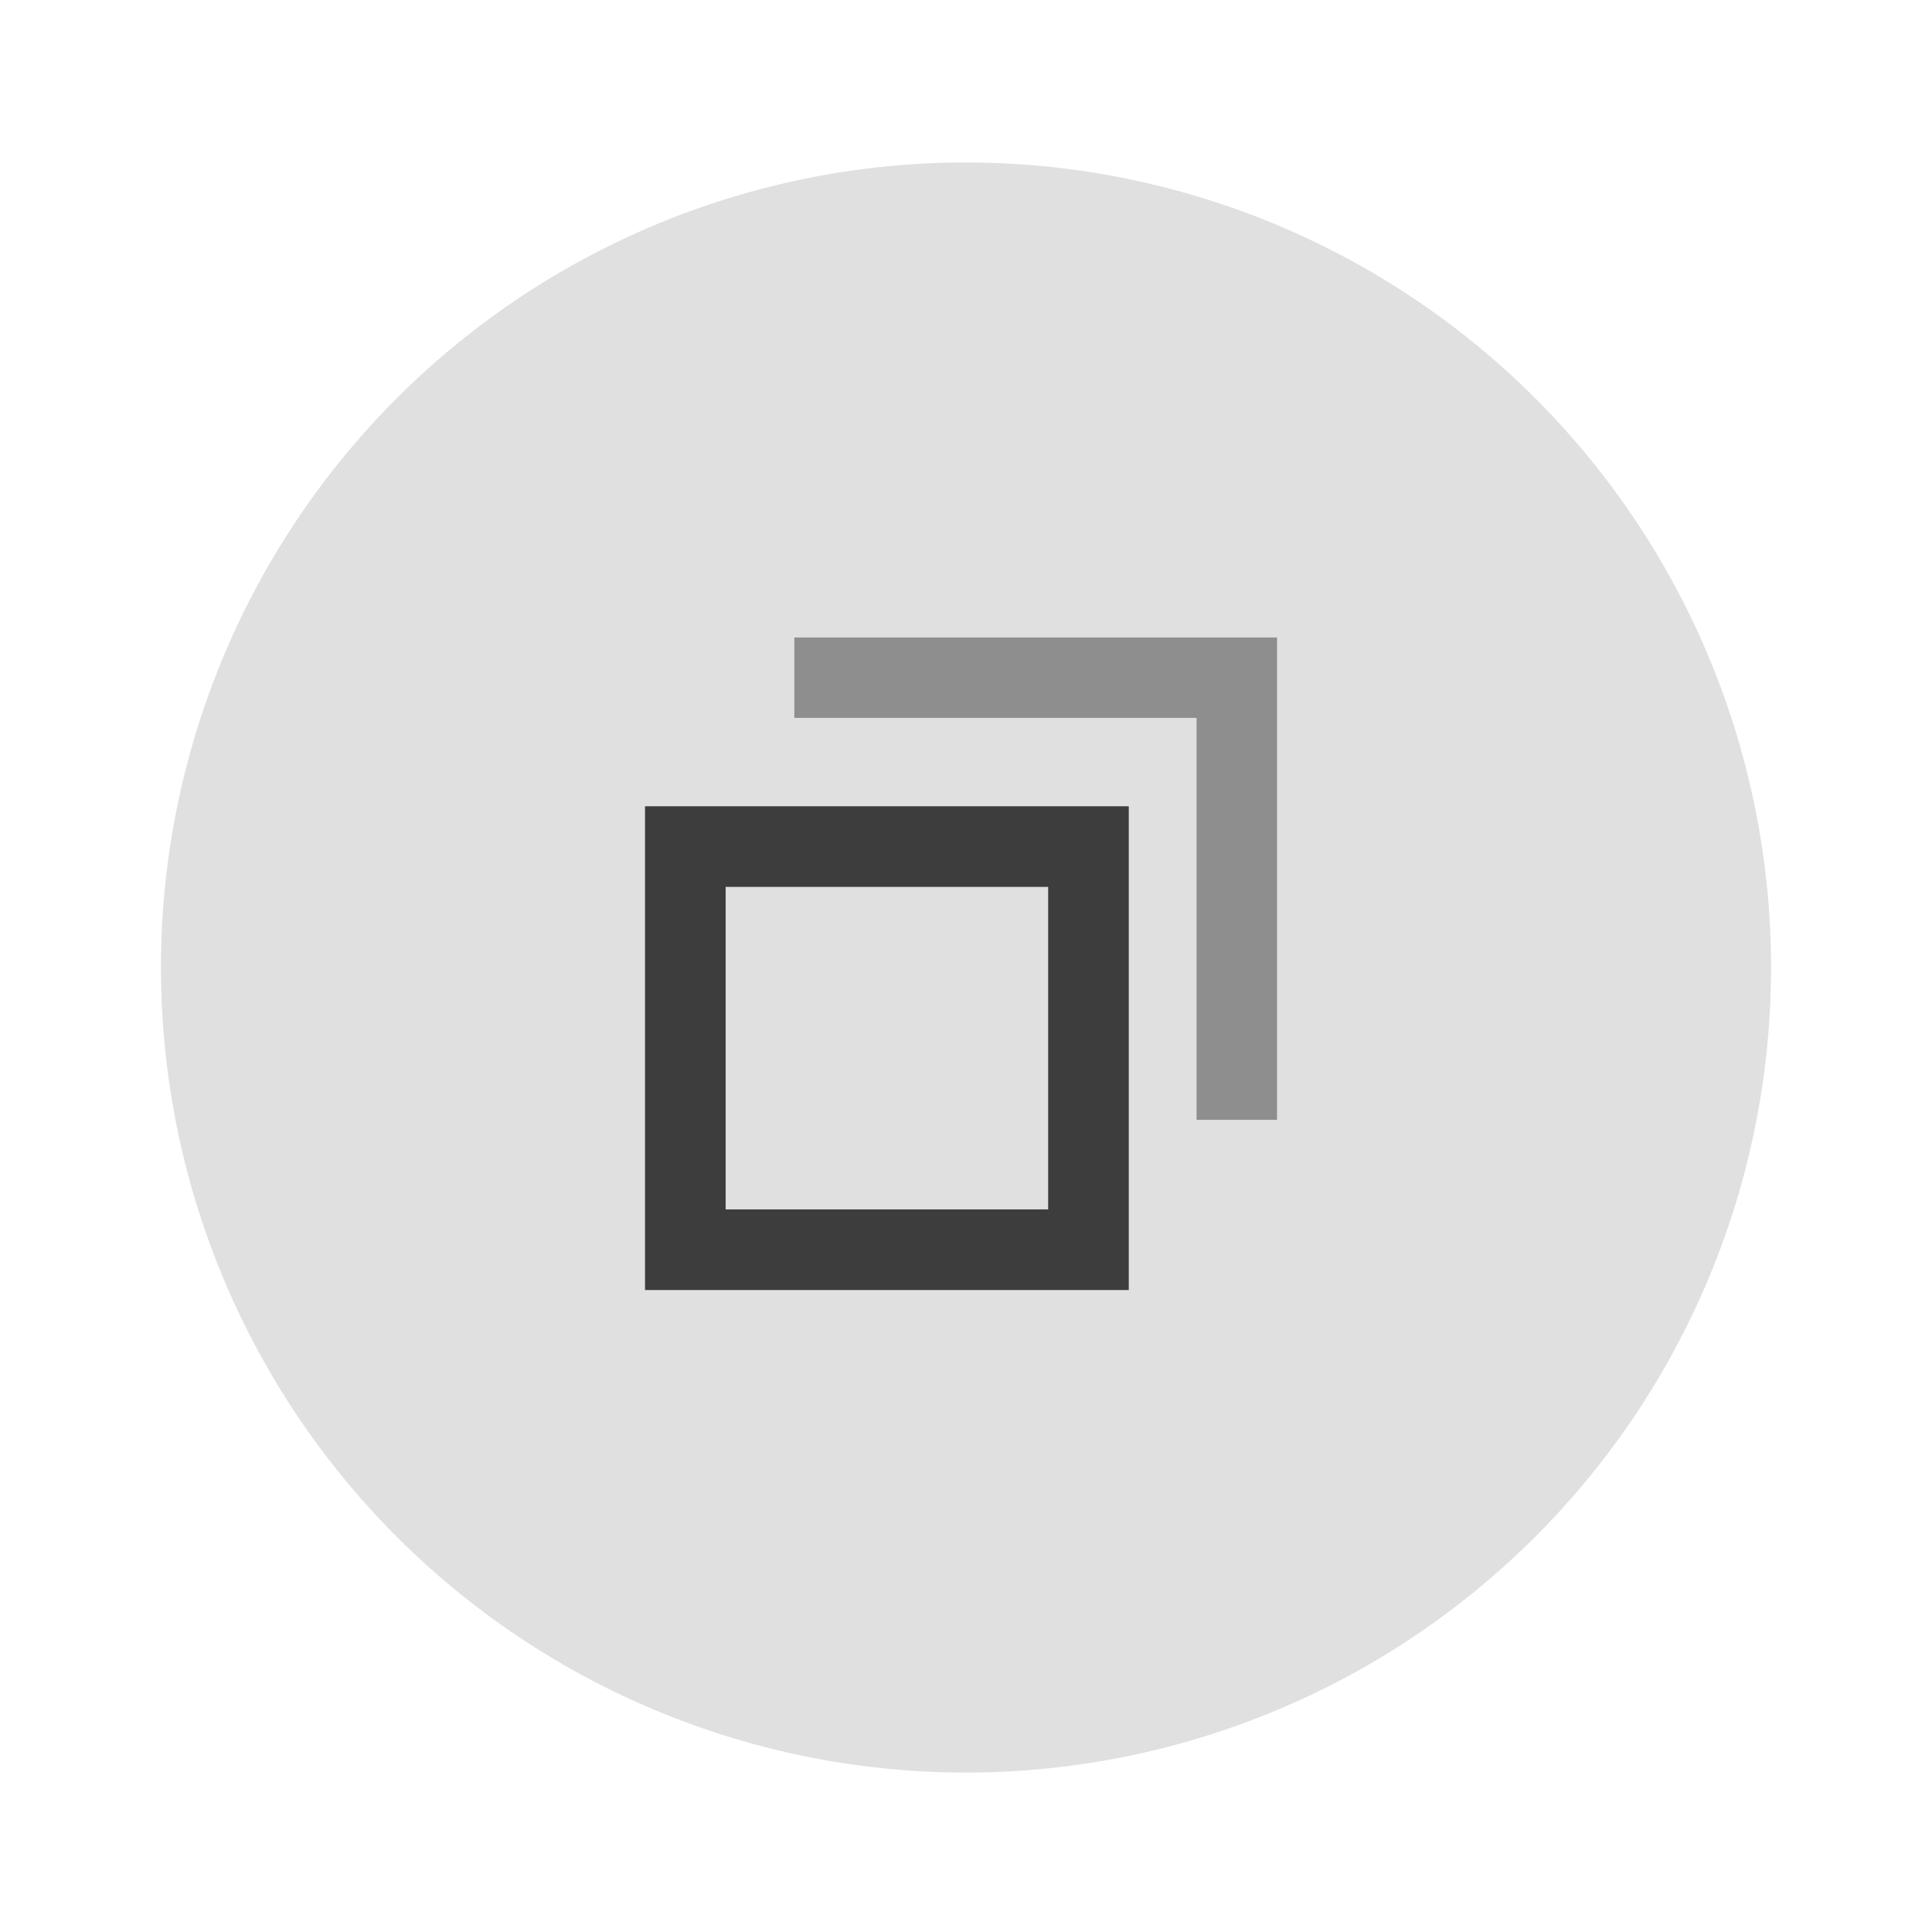 <svg width="24" height="24" version="1.1" viewBox="0 0 6.35 6.35" xmlns="http://www.w3.org/2000/svg">
 <g transform="translate(0 -290.91)">
  <path d="m5.821 294.09a2.646 2.646 0 0 1-2.646 2.646 2.646 2.646 0 0 1-2.646-2.646 2.646 2.646 0 0 1 2.646-2.646 2.646 2.646 0 0 1 2.646 2.646z" fill="#e0e0e0" stroke-width=".661"/>
  <path transform="matrix(.265 0 0 .265 0 290.91)" d="m8 10v6h6v-6h-6zm1 1h4v4h-4v-4z" fill="#3d3d3d" stroke-width=".577"/>
  <g transform="matrix(1 0 0 .995 -3.8027e-6 2.696)">
   <g transform="matrix(-.707 -.355 .707 -.355 -202.55 398.13)">
    <path transform="matrix(-.187 .187 -.374 -.374 9.575 296.02)" d="m10 8v1h5v5h1v-6h-6z" fill="#3d3d3d" opacity=".5" stroke-width=".527"/>
   </g>
  </g>
 </g>
</svg>
